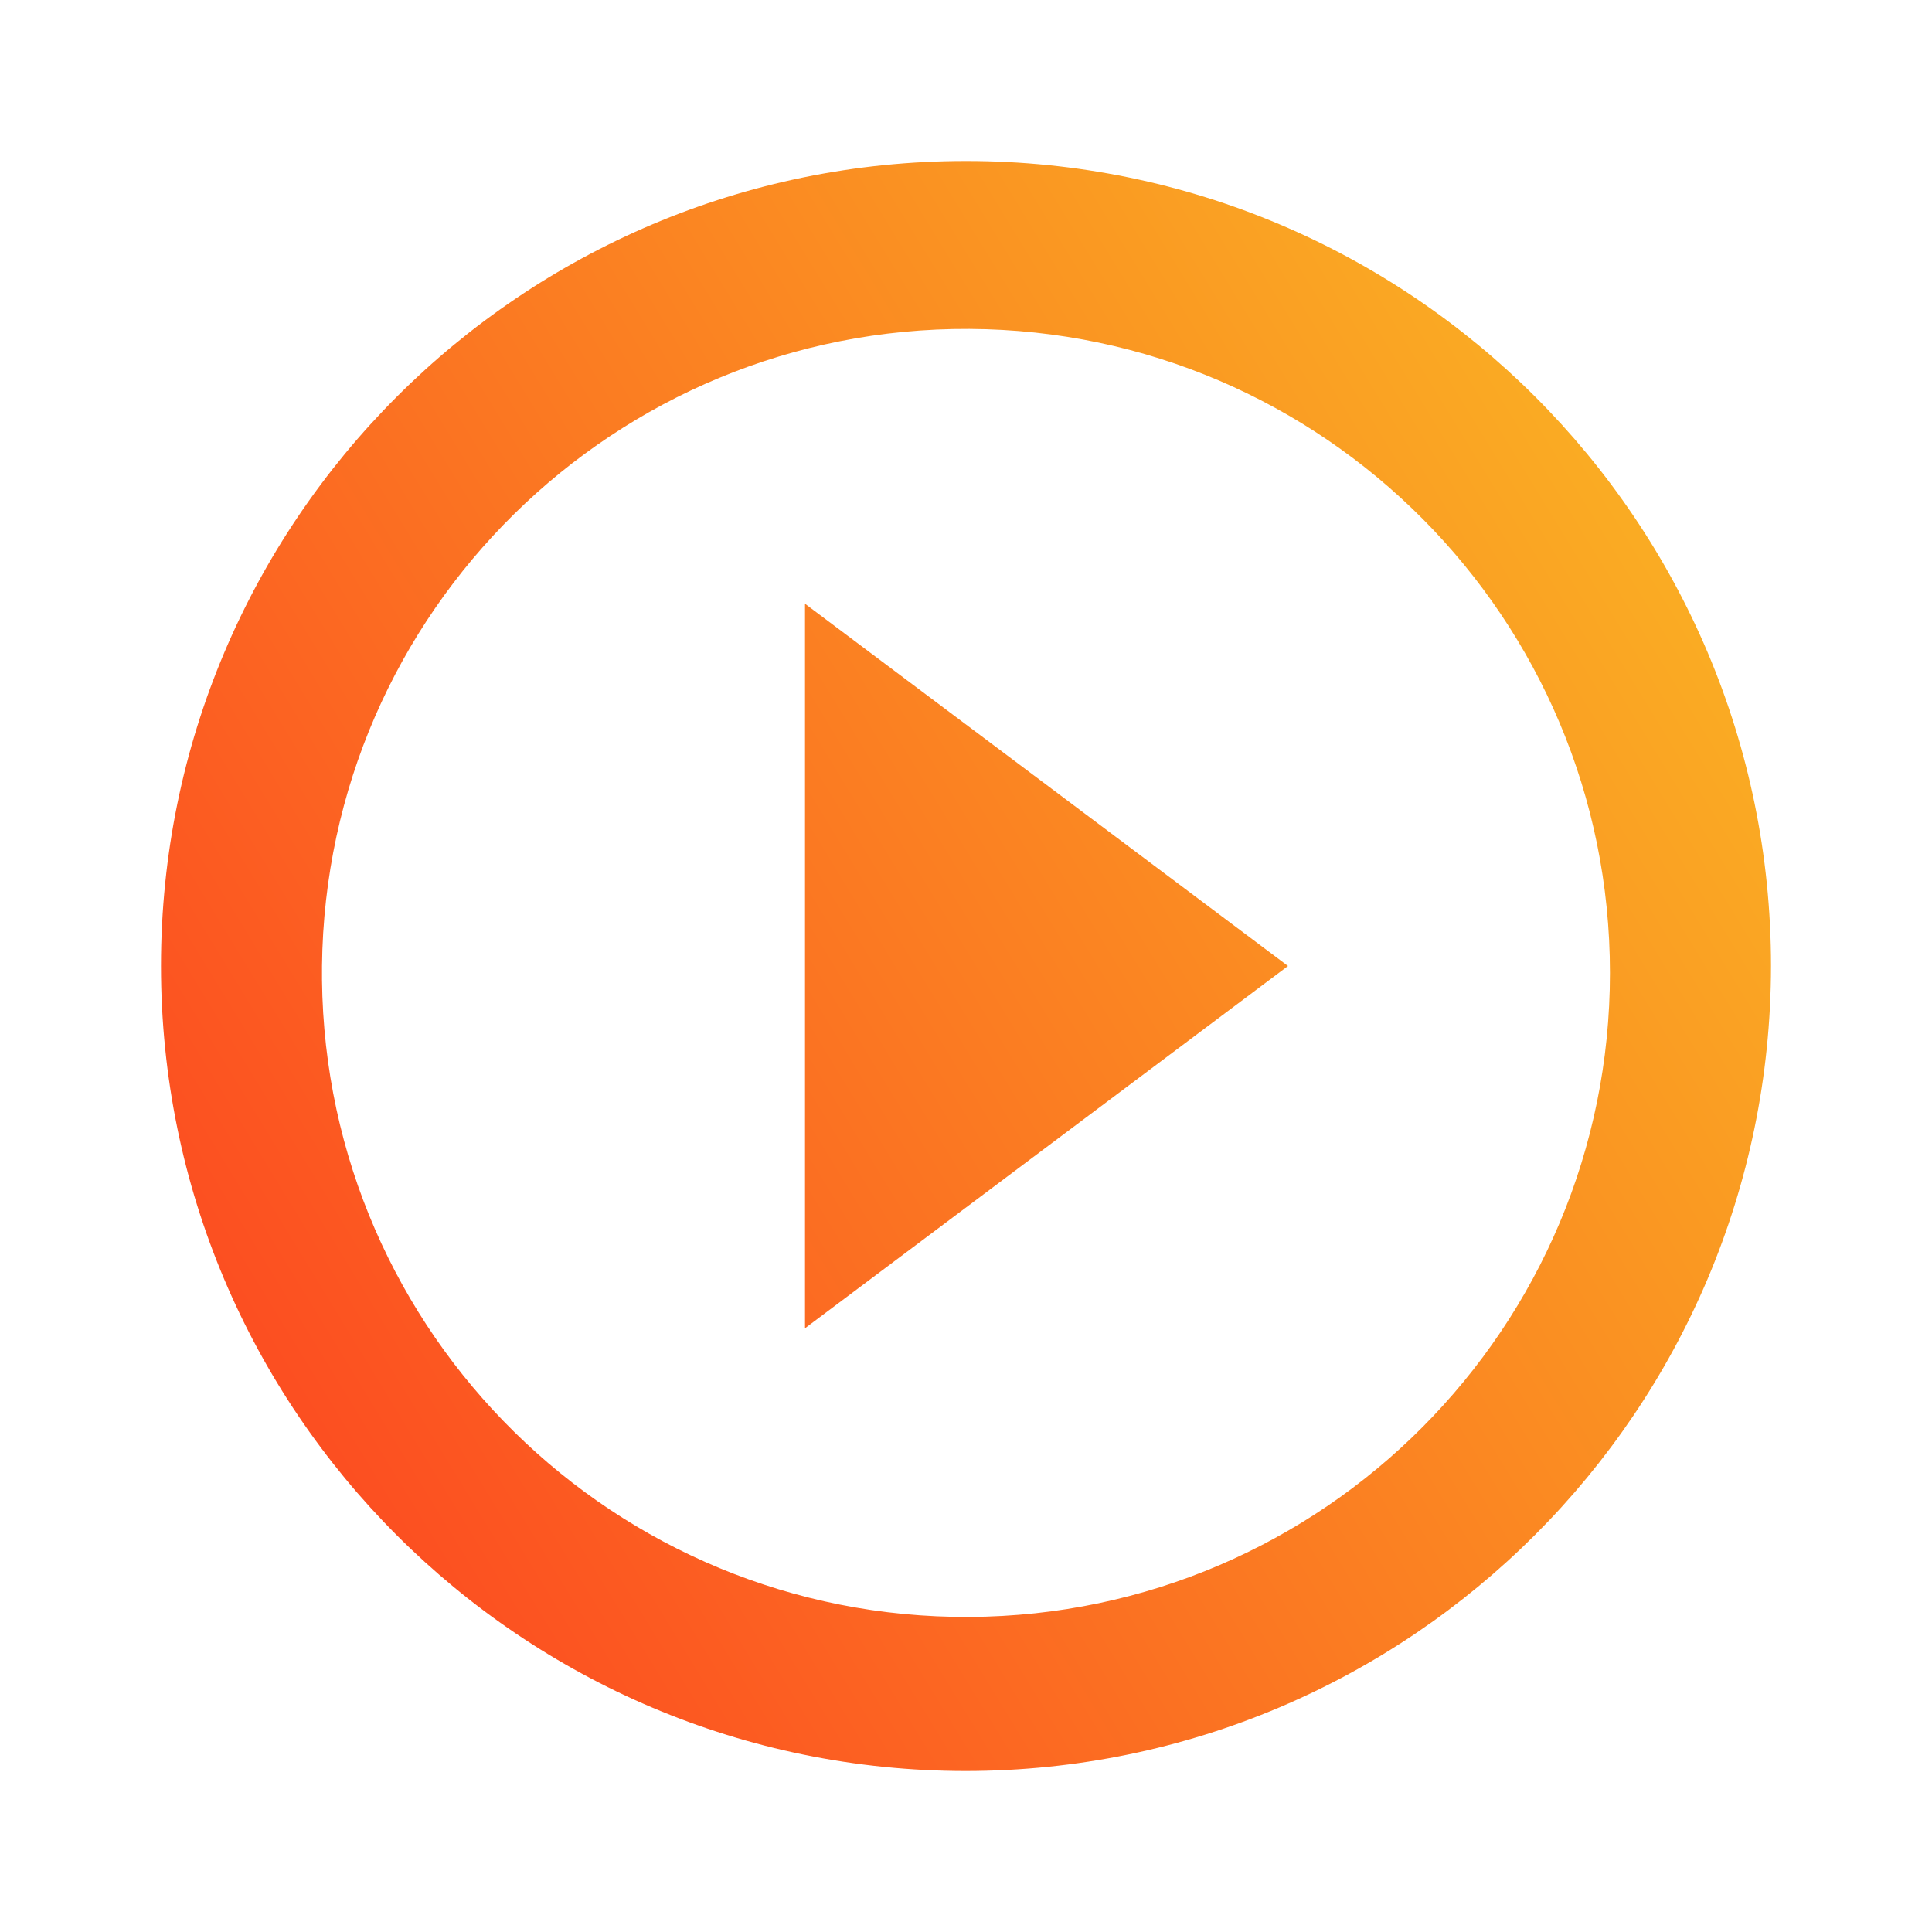 <svg width="100" height="100" viewBox="0 0 100 100" fill="none" xmlns="http://www.w3.org/2000/svg">
    <path d="M50 91.667C26.988 91.667 8.333 73.012 8.333 50C8.333 26.988 26.988 8.333 50 8.333C73.012 8.333 91.667 26.988 91.667 50C91.641 73.001 73.001 91.641 50 91.667ZM16.667 50.717C16.864 69.055 31.838 83.79 50.177 83.692C68.516 83.593 83.331 68.698 83.331 50.358C83.331 32.019 68.516 17.124 50.177 17.025C31.838 16.927 16.864 31.661 16.667 50V50.717ZM41.667 68.75V31.25L66.667 50L41.667 68.75Z" fill="url(#paint0_linear)"/>
    <defs>
        <linearGradient id="paint0_linear" x1="8.333" y1="91.667" x2="106.112" y2="32.009" gradientUnits="userSpaceOnUse">
            <stop stop-color="#FD3D21"/>
            <stop offset="1" stop-color="#F9BD23"/>
        </linearGradient>
    </defs>
</svg>
